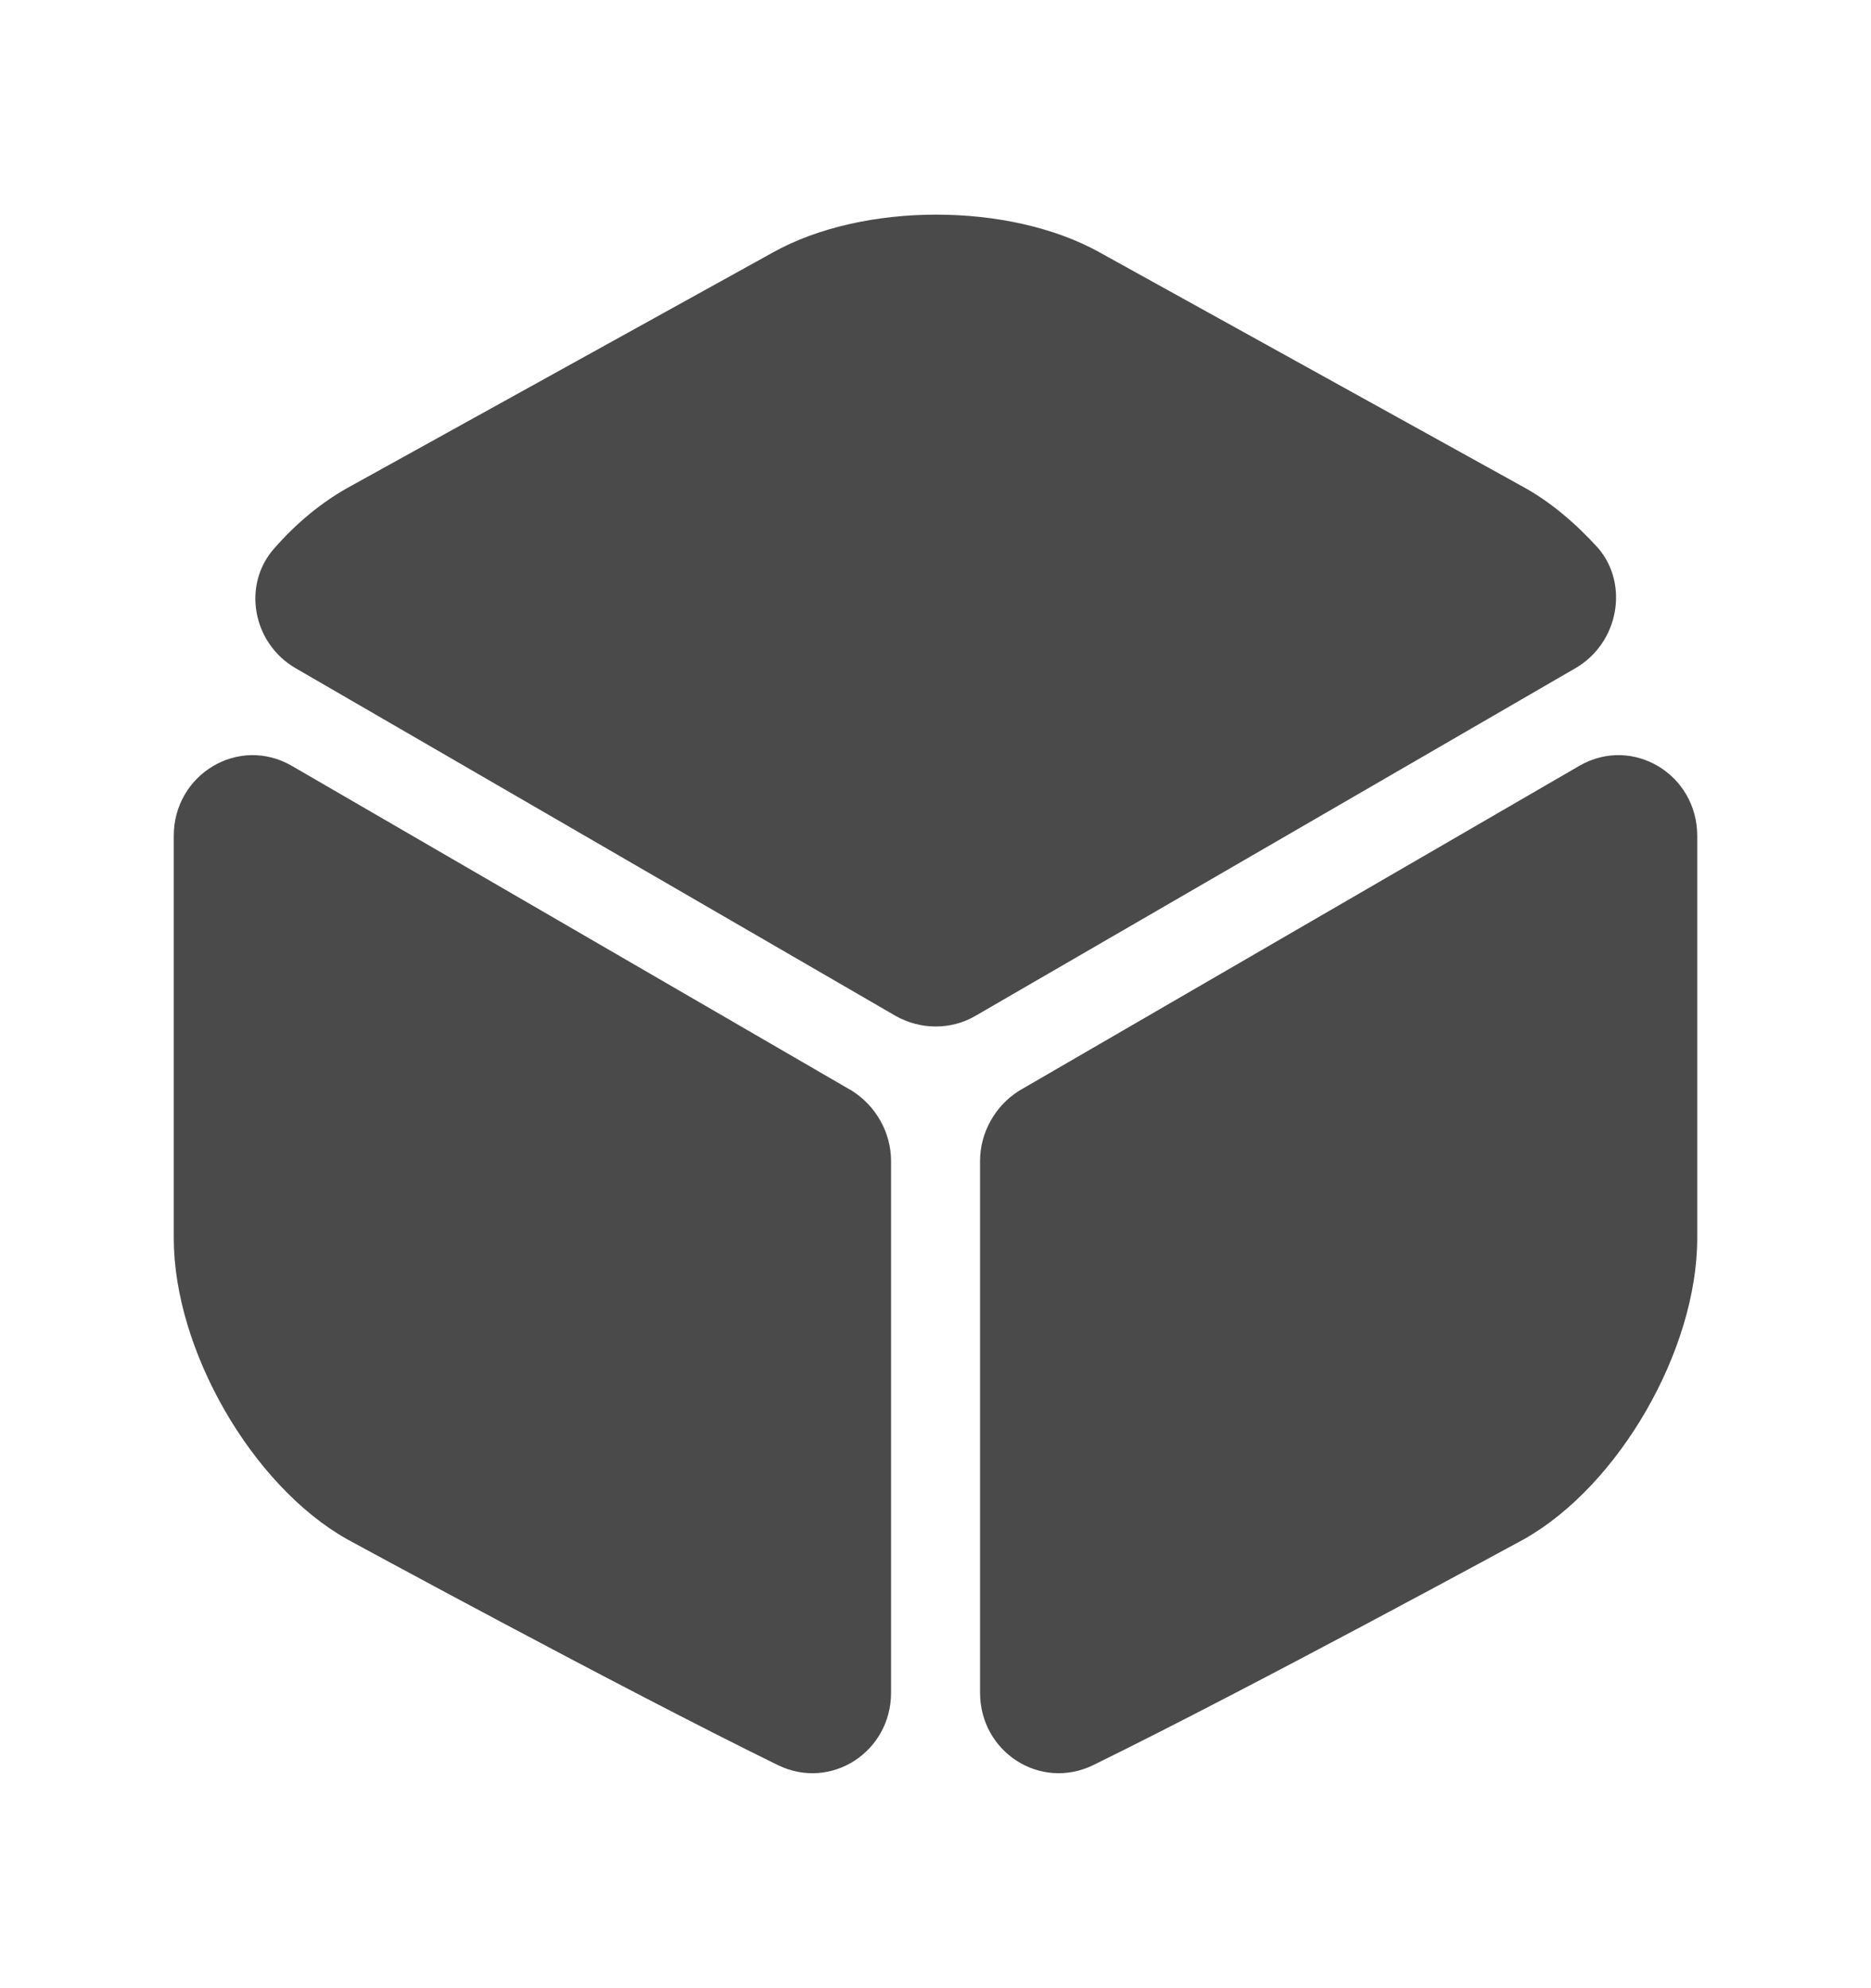 <svg width="16" height="17" viewBox="0 0 16 17" fill="none" xmlns="http://www.w3.org/2000/svg">
<path d="M13.473 5.713L8.34 8.687C8.133 8.807 7.873 8.807 7.66 8.687L2.527 5.713C2.16 5.5 2.067 5 2.347 4.687C2.54 4.467 2.76 4.287 2.993 4.16L6.607 2.16C7.38 1.727 8.633 1.727 9.407 2.16L13.02 4.16C13.254 4.287 13.473 4.473 13.667 4.687C13.934 5 13.84 5.5 13.473 5.713Z" fill="#4A4A4A"/>
<path d="M7.62 9.927V14.473C7.62 14.98 7.106 15.313 6.653 15.093C5.28 14.42 2.966 13.16 2.966 13.16C2.153 12.7 1.486 11.54 1.486 10.587V7.147C1.486 6.62 2.04 6.287 2.493 6.547L7.286 9.327C7.486 9.453 7.62 9.68 7.62 9.927Z" fill="#4A4A4A"/>
<path d="M8.381 9.927V14.473C8.381 14.98 8.894 15.313 9.348 15.093C10.721 14.42 13.034 13.16 13.034 13.16C13.848 12.7 14.514 11.54 14.514 10.587V7.147C14.514 6.62 13.961 6.287 13.508 6.547L8.714 9.327C8.514 9.453 8.381 9.68 8.381 9.927Z" fill="#4A4A4A"/>
</svg>
